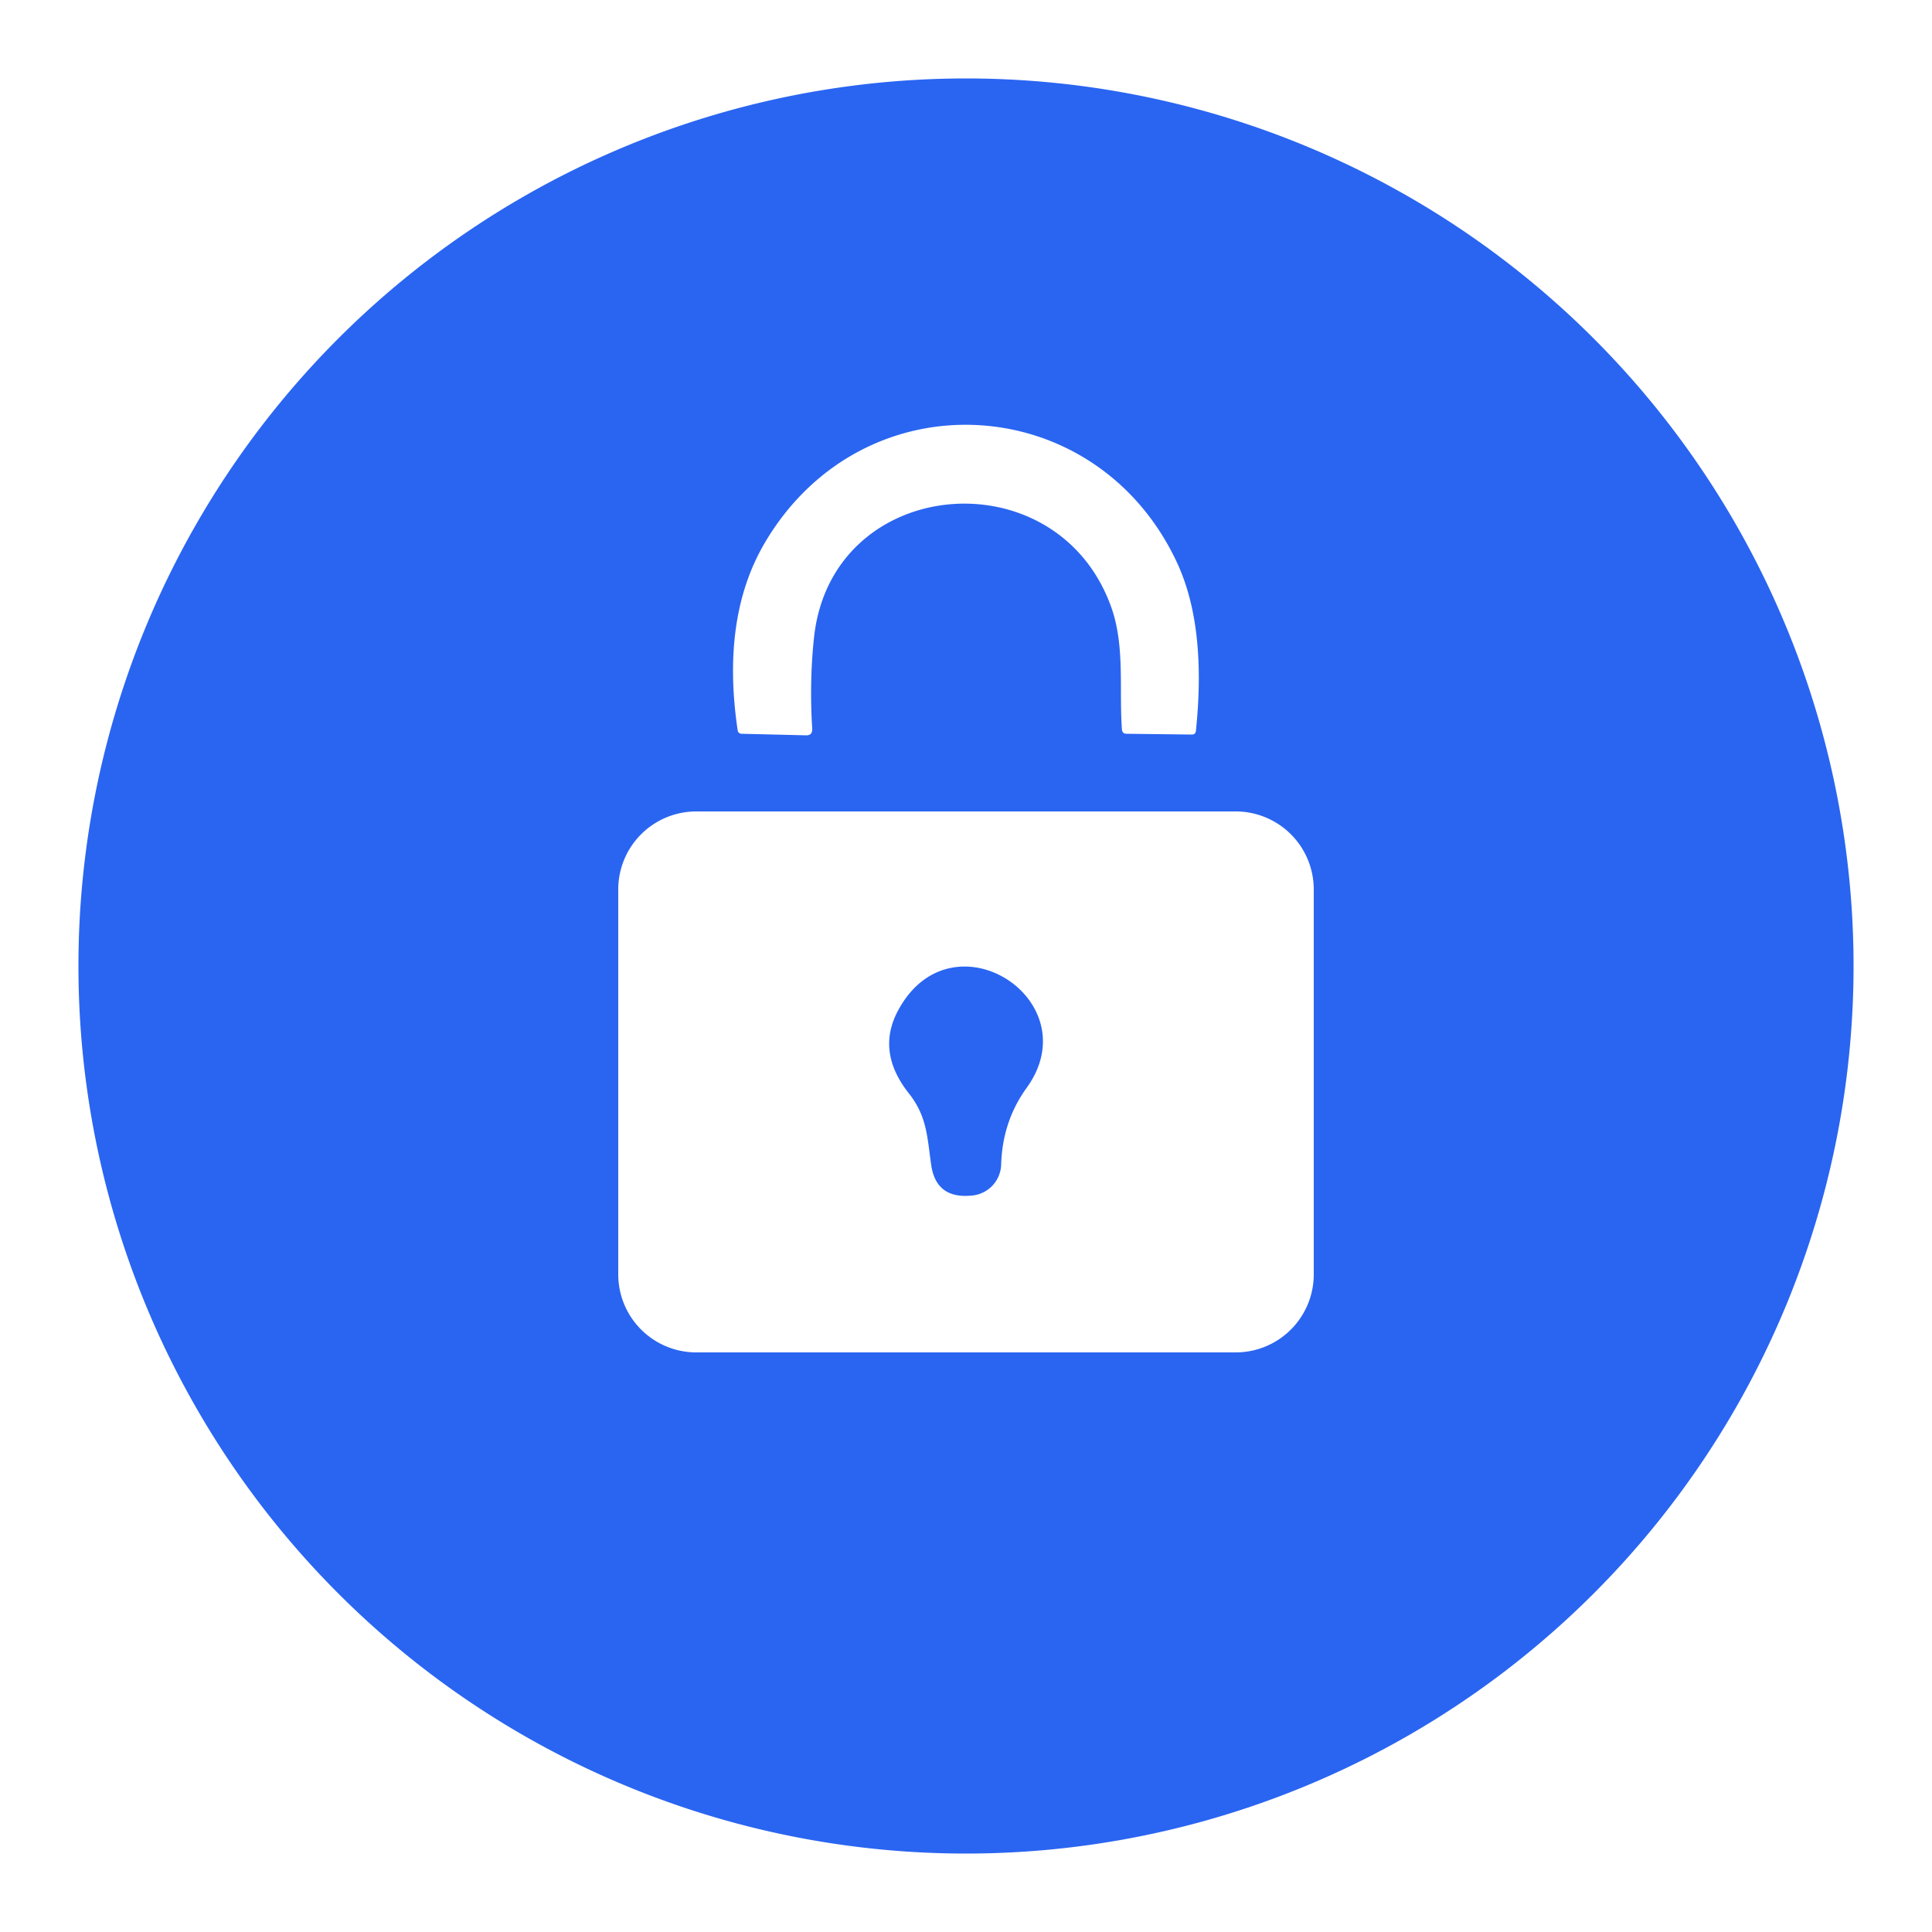 <?xml version="1.0" encoding="UTF-8" standalone="no"?>
<!DOCTYPE svg PUBLIC "-//W3C//DTD SVG 1.1//EN" "http://www.w3.org/Graphics/SVG/1.1/DTD/svg11.dtd">
<svg xmlns="http://www.w3.org/2000/svg" version="1.1" viewBox="0.00 0.00 100.00 100.00">
<path fill="#2a65f1" d="
  M 95.94 50.00
  A 45.94 45.94 0.0 0 1 50.00 95.94
  A 45.94 45.94 0.0 0 1 4.06 50.00
  A 45.94 45.94 0.0 0 1 50.00 4.06
  A 45.94 45.94 0.0 0 1 95.94 50.00
  Z
  M 60.93 29.14
  C 56.76 20.15 44.65 19.43 39.56 28.14
  Q 37.32 31.99 38.18 37.79
  Q 38.20 37.97 38.39 37.98
  L 41.72 38.06
  Q 42.05 38.07 42.04 37.73
  Q 41.89 35.27 42.13 33.03
  C 43.00 24.61 54.63 23.56 57.49 31.35
  C 58.24 33.38 57.92 35.61 58.07 37.75
  Q 58.09 37.98 58.31 37.98
  L 61.69 38.02
  Q 61.88 38.02 61.90 37.83
  Q 62.46 32.44 60.93 29.14
  Z
  M 68.00 46.04
  A 4.04 4.04 0.0 0 0 63.96 42.00
  L 36.04 42.00
  A 4.04 4.04 0.0 0 0 32.00 46.04
  L 32.00 65.96
  A 4.04 4.04 0.0 0 0 36.04 70.00
  L 63.96 70.00
  A 4.04 4.04 0.0 0 0 68.00 65.96
  L 68.00 46.04
  Z"
/>
<path fill="#2a65f1" d="
  M 47.04 56.59
  Q 45.35 54.45 46.47 52.33
  C 49.23 47.12 56.44 51.76 53.13 56.32
  Q 51.89 58.04 51.82 60.27
  A 1.66 1.66 0.0 0 1 50.33 61.88
  Q 48.46 62.08 48.20 60.31
  C 47.99 58.86 47.99 57.79 47.04 56.59
  Z"
/>
</svg>
